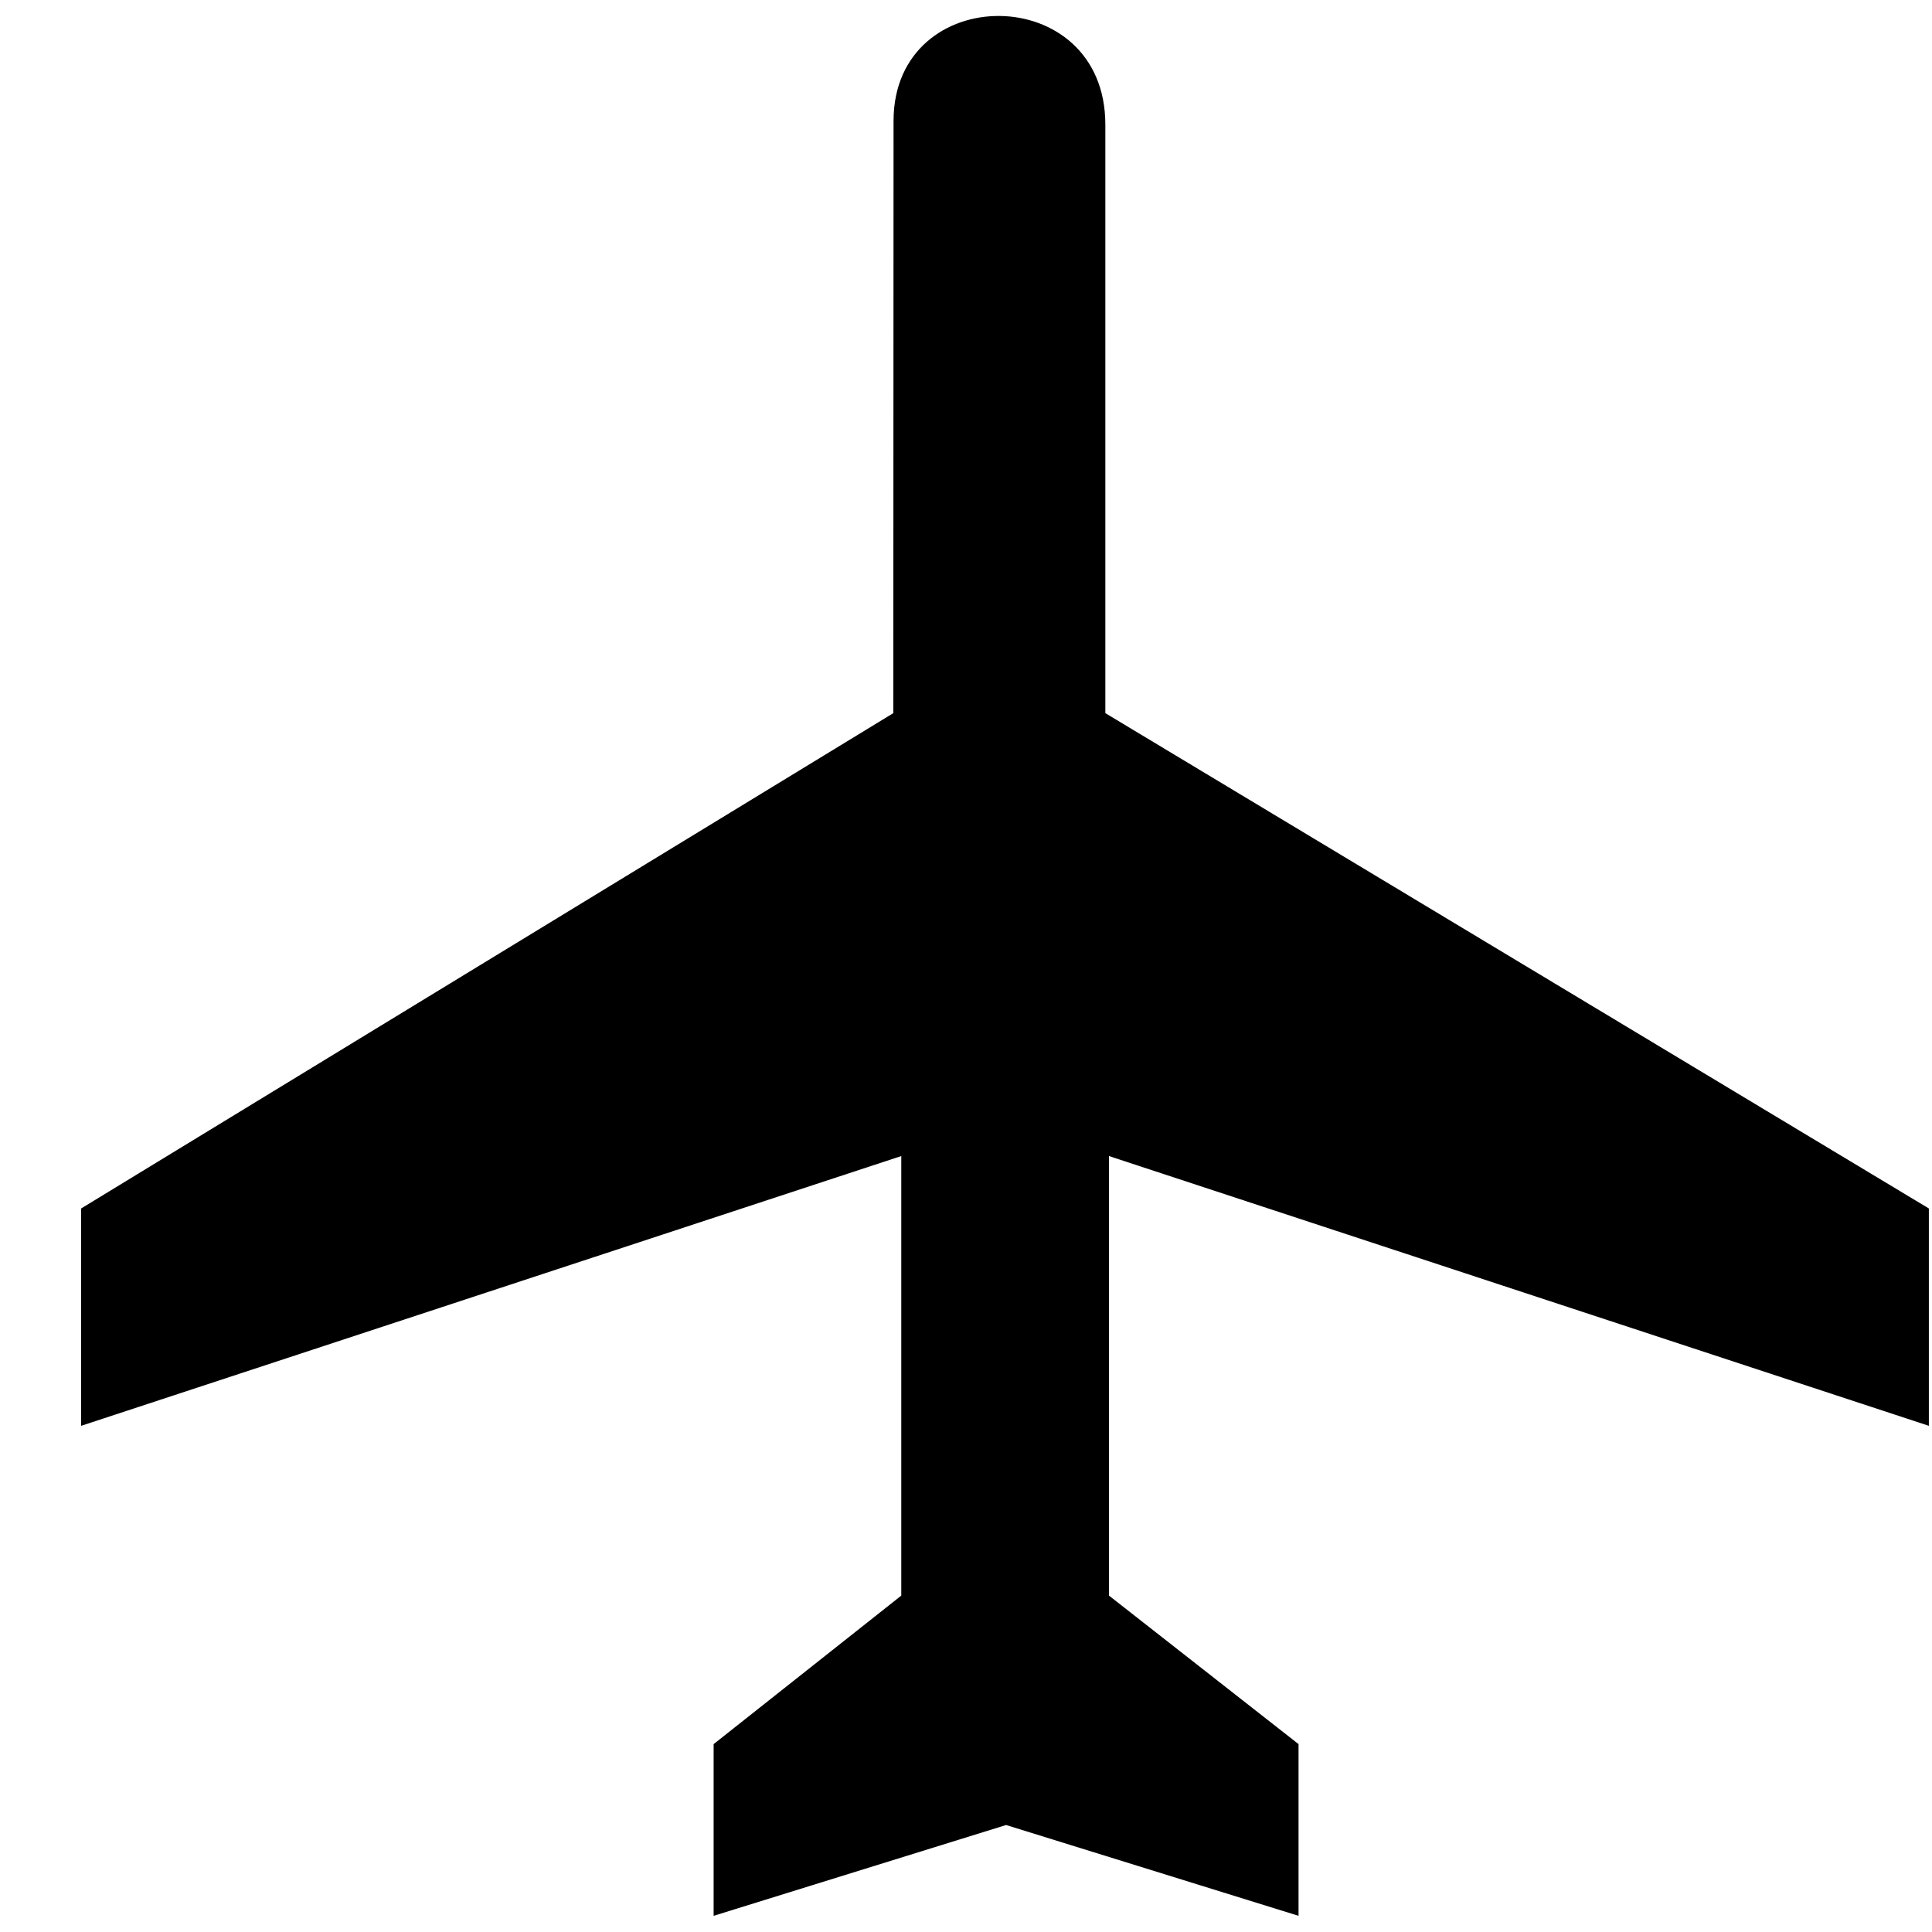 <svg width="8" height="8" viewBox="0 0 8 8" fill="none" xmlns="http://www.w3.org/2000/svg">
<path d="M3.7 0.499C3.702 -0.081 4.577 -0.081 4.577 0.516V2.953L7.987 5.004V5.904L4.592 4.787V6.607L5.377 7.222V7.933L4.166 7.557L2.955 7.933V7.222L3.732 6.607V4.787L0.336 5.904V5.004L3.699 2.953L3.7 0.499Z" fill="black"/>
</svg>
